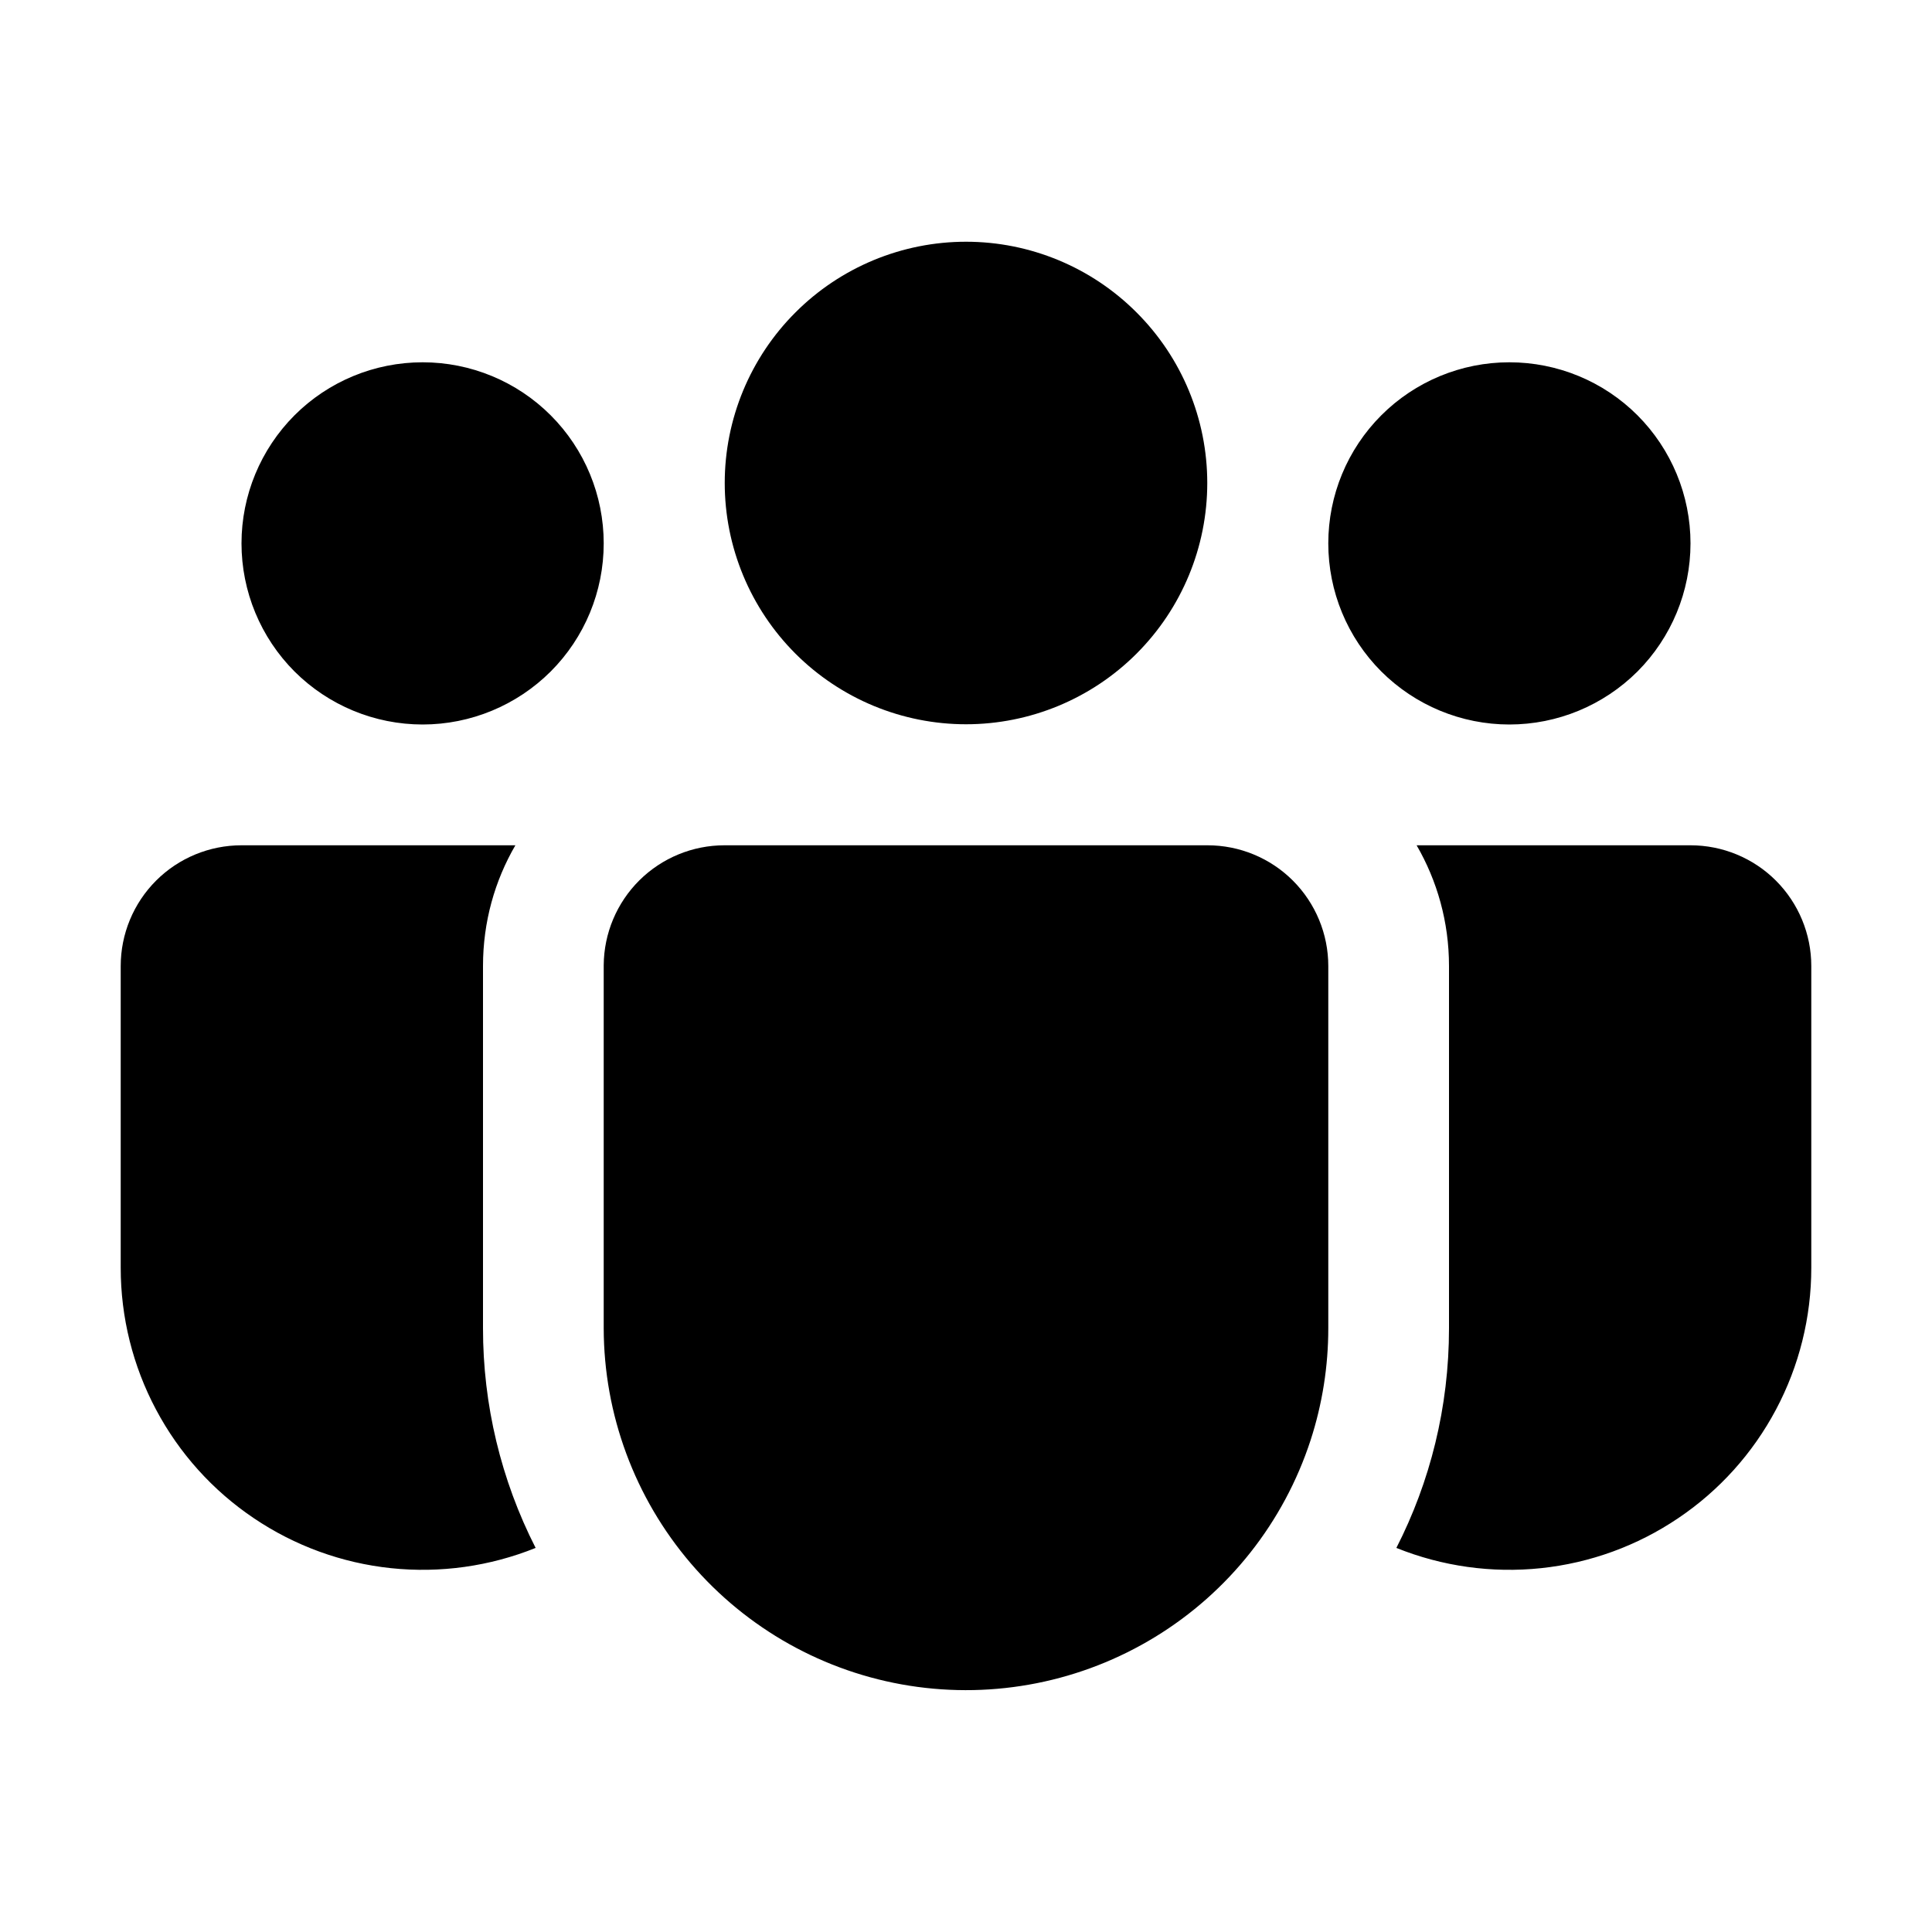 <svg width="25" height="25" viewBox="0 0 25 25" fill="none" xmlns="http://www.w3.org/2000/svg">
<path d="M12.5 3.128C12.09 3.128 11.684 3.209 11.305 3.366C10.927 3.523 10.582 3.753 10.293 4.043C10.003 4.332 9.773 4.677 9.616 5.055C9.459 5.434 9.378 5.84 9.378 6.25C9.378 6.66 9.459 7.066 9.616 7.445C9.773 7.824 10.003 8.168 10.293 8.458C10.582 8.747 10.927 8.977 11.305 9.134C11.684 9.291 12.09 9.372 12.5 9.372C13.328 9.372 14.122 9.043 14.707 8.458C15.293 7.872 15.622 7.078 15.622 6.25C15.622 5.422 15.293 4.628 14.707 4.043C14.122 3.457 13.328 3.128 12.5 3.128ZM19.531 4.688C18.91 4.688 18.314 4.934 17.874 5.374C17.434 5.814 17.188 6.41 17.188 7.031C17.188 7.653 17.434 8.249 17.874 8.689C18.314 9.128 18.91 9.375 19.531 9.375C20.153 9.375 20.749 9.128 21.189 8.689C21.628 8.249 21.875 7.653 21.875 7.031C21.875 6.41 21.628 5.814 21.189 5.374C20.749 4.934 20.153 4.688 19.531 4.688ZM5.469 4.688C4.847 4.688 4.251 4.934 3.811 5.374C3.372 5.814 3.125 6.41 3.125 7.031C3.125 7.653 3.372 8.249 3.811 8.689C4.251 9.128 4.847 9.375 5.469 9.375C6.09 9.375 6.686 9.128 7.126 8.689C7.566 8.249 7.812 7.653 7.812 7.031C7.812 6.41 7.566 5.814 7.126 5.374C6.686 4.934 6.09 4.688 5.469 4.688ZM7.812 12.489C7.815 12.077 7.981 11.682 8.274 11.391C8.567 11.101 8.962 10.938 9.375 10.938H15.625C16.039 10.938 16.437 11.102 16.73 11.395C17.023 11.688 17.188 12.086 17.188 12.5V17.188C17.188 17.679 17.111 18.168 16.959 18.636C16.613 19.697 15.901 20.599 14.949 21.181C13.998 21.763 12.87 21.987 11.768 21.813C10.666 21.639 9.663 21.077 8.938 20.229C8.213 19.381 7.814 18.303 7.812 17.188V12.489ZM6.25 12.5C6.25 11.93 6.402 11.397 6.669 10.938H3.125C2.711 10.938 2.313 11.102 2.02 11.395C1.727 11.688 1.562 12.086 1.562 12.5V16.406C1.562 17.046 1.719 17.676 2.019 18.24C2.319 18.805 2.753 19.288 3.284 19.645C3.814 20.003 4.423 20.225 5.059 20.292C5.695 20.359 6.338 20.269 6.931 20.03C6.482 19.149 6.249 18.174 6.25 17.186V12.5ZM18.75 12.5V17.188C18.75 18.211 18.505 19.177 18.069 20.03C18.662 20.269 19.305 20.359 19.941 20.292C20.577 20.225 21.186 20.003 21.716 19.645C22.247 19.288 22.681 18.805 22.981 18.24C23.281 17.676 23.438 17.046 23.438 16.406V12.5C23.438 12.086 23.273 11.688 22.98 11.395C22.687 11.102 22.289 10.938 21.875 10.938H18.331C18.597 11.397 18.75 11.93 18.75 12.5Z" fill="black"/>
</svg>
